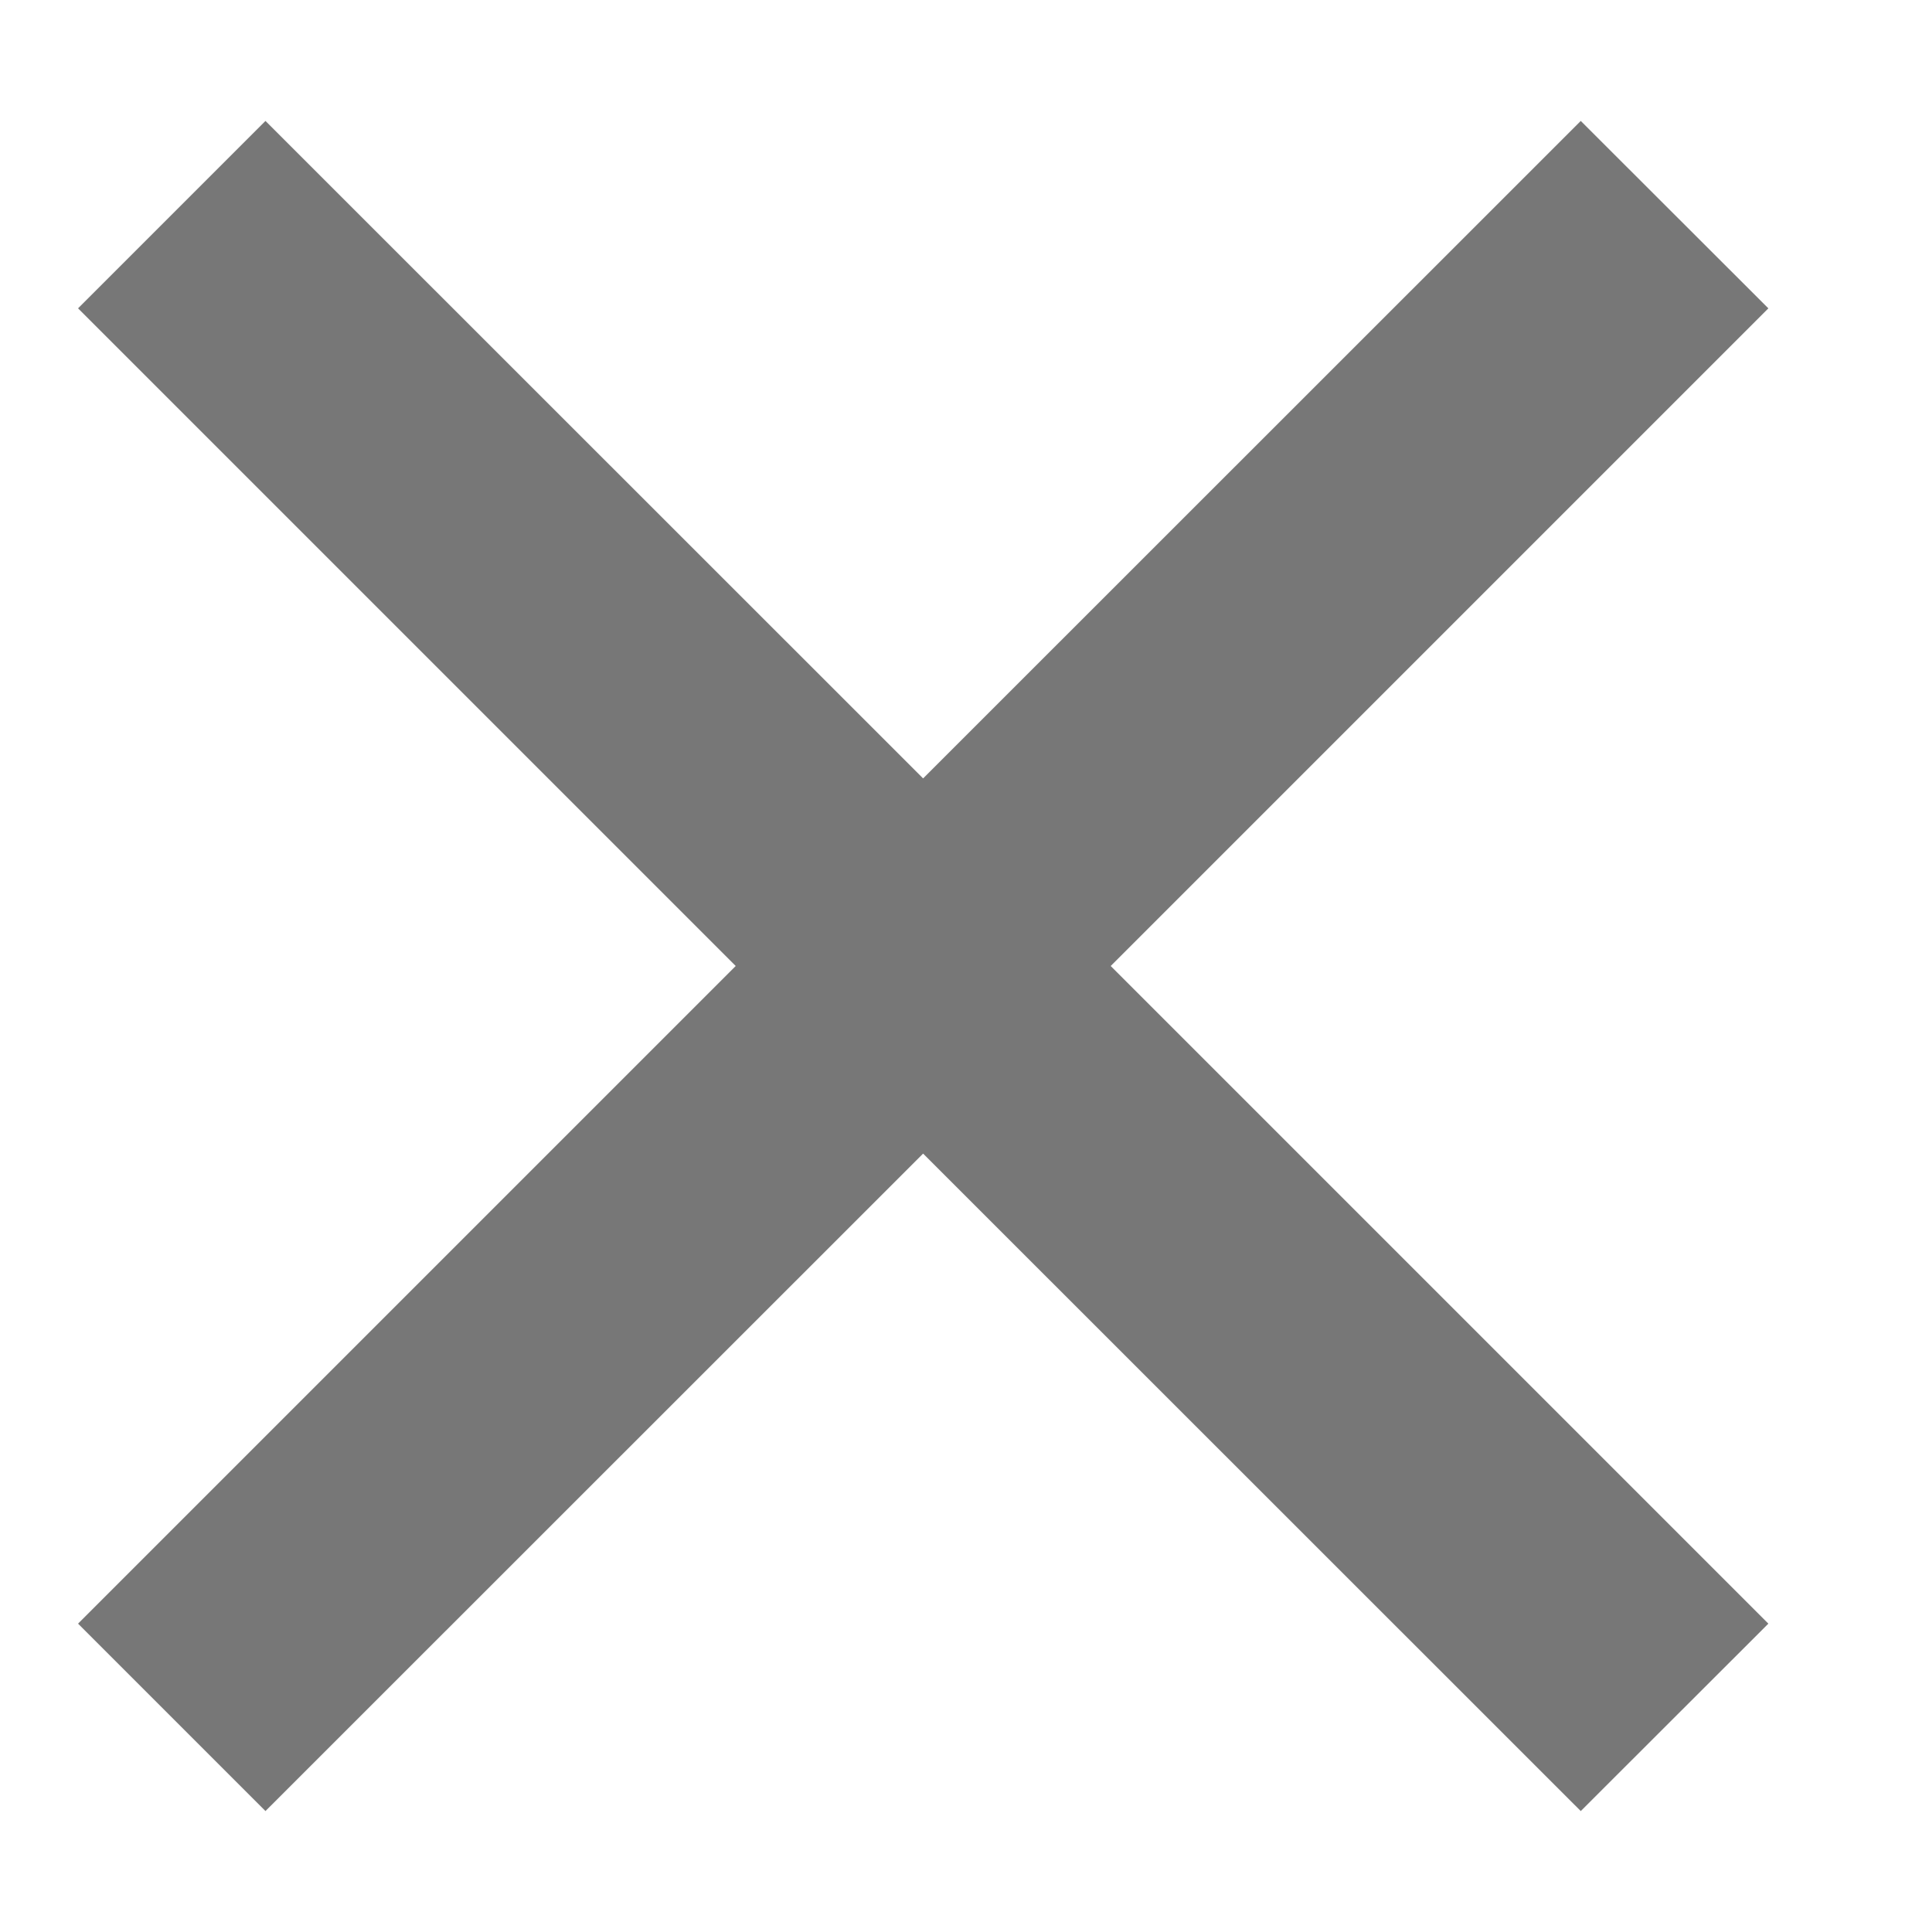 <svg width="10" height="10" viewBox="0 0 10 10" fill="none" xmlns="http://www.w3.org/2000/svg">
<path d="M4.778 5.971L1.374 9.374L0.404 8.404L3.808 5L0.404 1.596L1.374 0.626L4.778 4.029L8.182 0.626L9.153 1.596L5.749 5L9.153 8.404L8.182 9.374L4.778 5.971Z" fill="#777777"/>
</svg>

